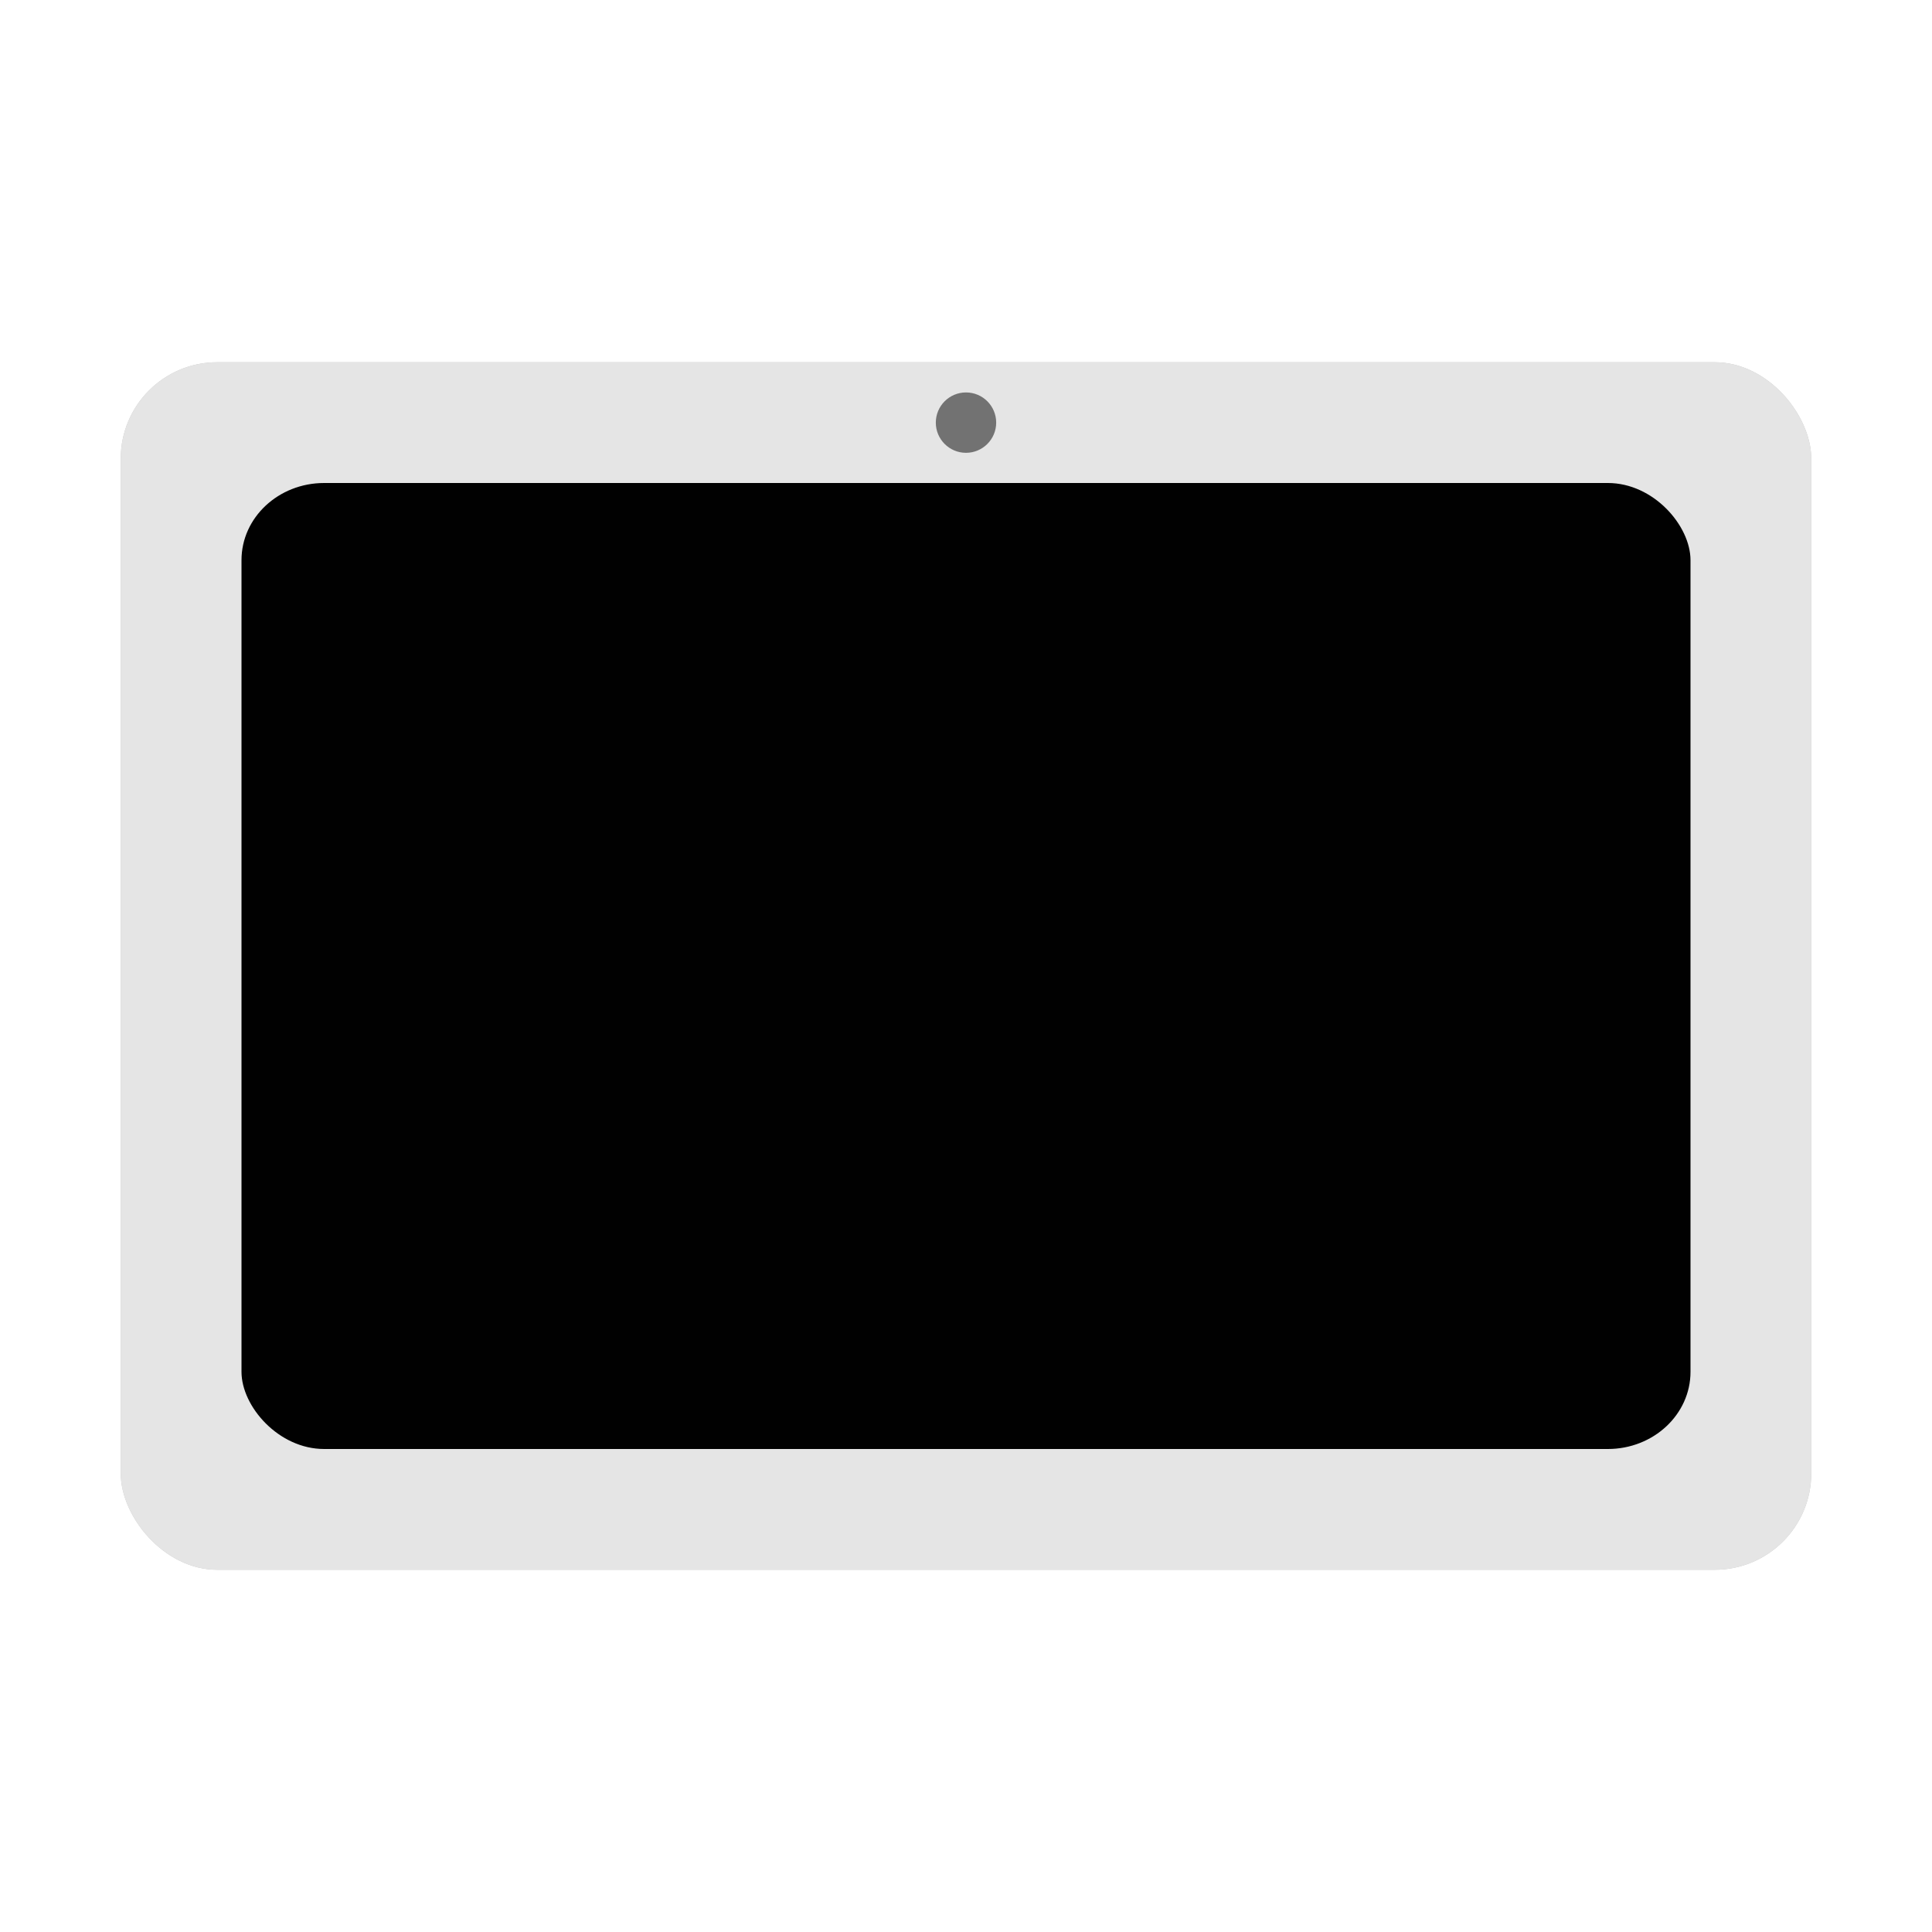<?xml version="1.0" encoding="UTF-8" standalone="no"?>
<svg
   xmlns:dc="http://purl.org/dc/elements/1.1/"
   xmlns:cc="http://creativecommons.org/ns#"
   xmlns:rdf="http://www.w3.org/1999/02/22-rdf-syntax-ns#"
   xmlns:svg="http://www.w3.org/2000/svg"
   xmlns="http://www.w3.org/2000/svg"
   xmlns:sodipodi="http://sodipodi.sourceforge.net/DTD/sodipodi-0.dtd"
   xmlns:inkscape="http://www.inkscape.org/namespaces/inkscape"
   inkscape:version="1.0.1 (3bc2e813f5, 2020-09-07)"
   sodipodi:docname="tablet.svg"
   id="svg12"
   version="1"
   height="32"
   width="32">
  <defs
     id="defs16">
    <filter
       inkscape:collect="always"
       style="color-interpolation-filters:sRGB"
       id="filter15174"
       x="-0.064"
       width="1.129"
       y="-0.09"
       height="1.18">
      <feGaussianBlur
         inkscape:collect="always"
         stdDeviation="0.75"
         id="feGaussianBlur15176" />
    </filter>
  </defs>
  <sodipodi:namedview
     inkscape:current-layer="svg12"
     inkscape:window-maximized="1"
     inkscape:window-y="0"
     inkscape:window-x="0"
     inkscape:cy="16"
     inkscape:cx="15.038462"
     inkscape:zoom="26"
     showgrid="false"
     id="namedview14"
     inkscape:window-height="1000"
     inkscape:window-width="1920"
     inkscape:pageshadow="2"
     inkscape:pageopacity="0"
     guidetolerance="10"
     gridtolerance="10"
     objecttolerance="10"
     borderopacity="1"
     bordercolor="#666666"
     pagecolor="#ffffff"
     inkscape:document-rotation="0" />
  <rect
     style="fill:#000000;fill-opacity:1;stroke-width:0.864;opacity:0.5;filter:url(#filter15174)"
     width="28"
     height="20"
     x="2"
     y="6"
     rx="1.597"
     ry="1.597"
     id="rect4-6" />
  <rect
     id="rect4"
     ry="1.597"
     rx="1.597"
     y="6"
     x="2"
     height="20"
     width="28"
     style="fill:#e5e5e5;stroke-width:0.864;fill-opacity:1" />
  <rect
     style="fill:#010101;fill-opacity:1;stroke-width:0.716"
     width="24"
     height="16"
     x="4"
     y="8"
     rx="1.369"
     ry="1.278"
     id="rect4-3" />
  <circle
     r="0.5"
     cy="7"
     cx="16"
     id="path858"
     style="opacity:0.5;fill:#010101;fill-opacity:1;stroke-width:0.219" />
</svg>
